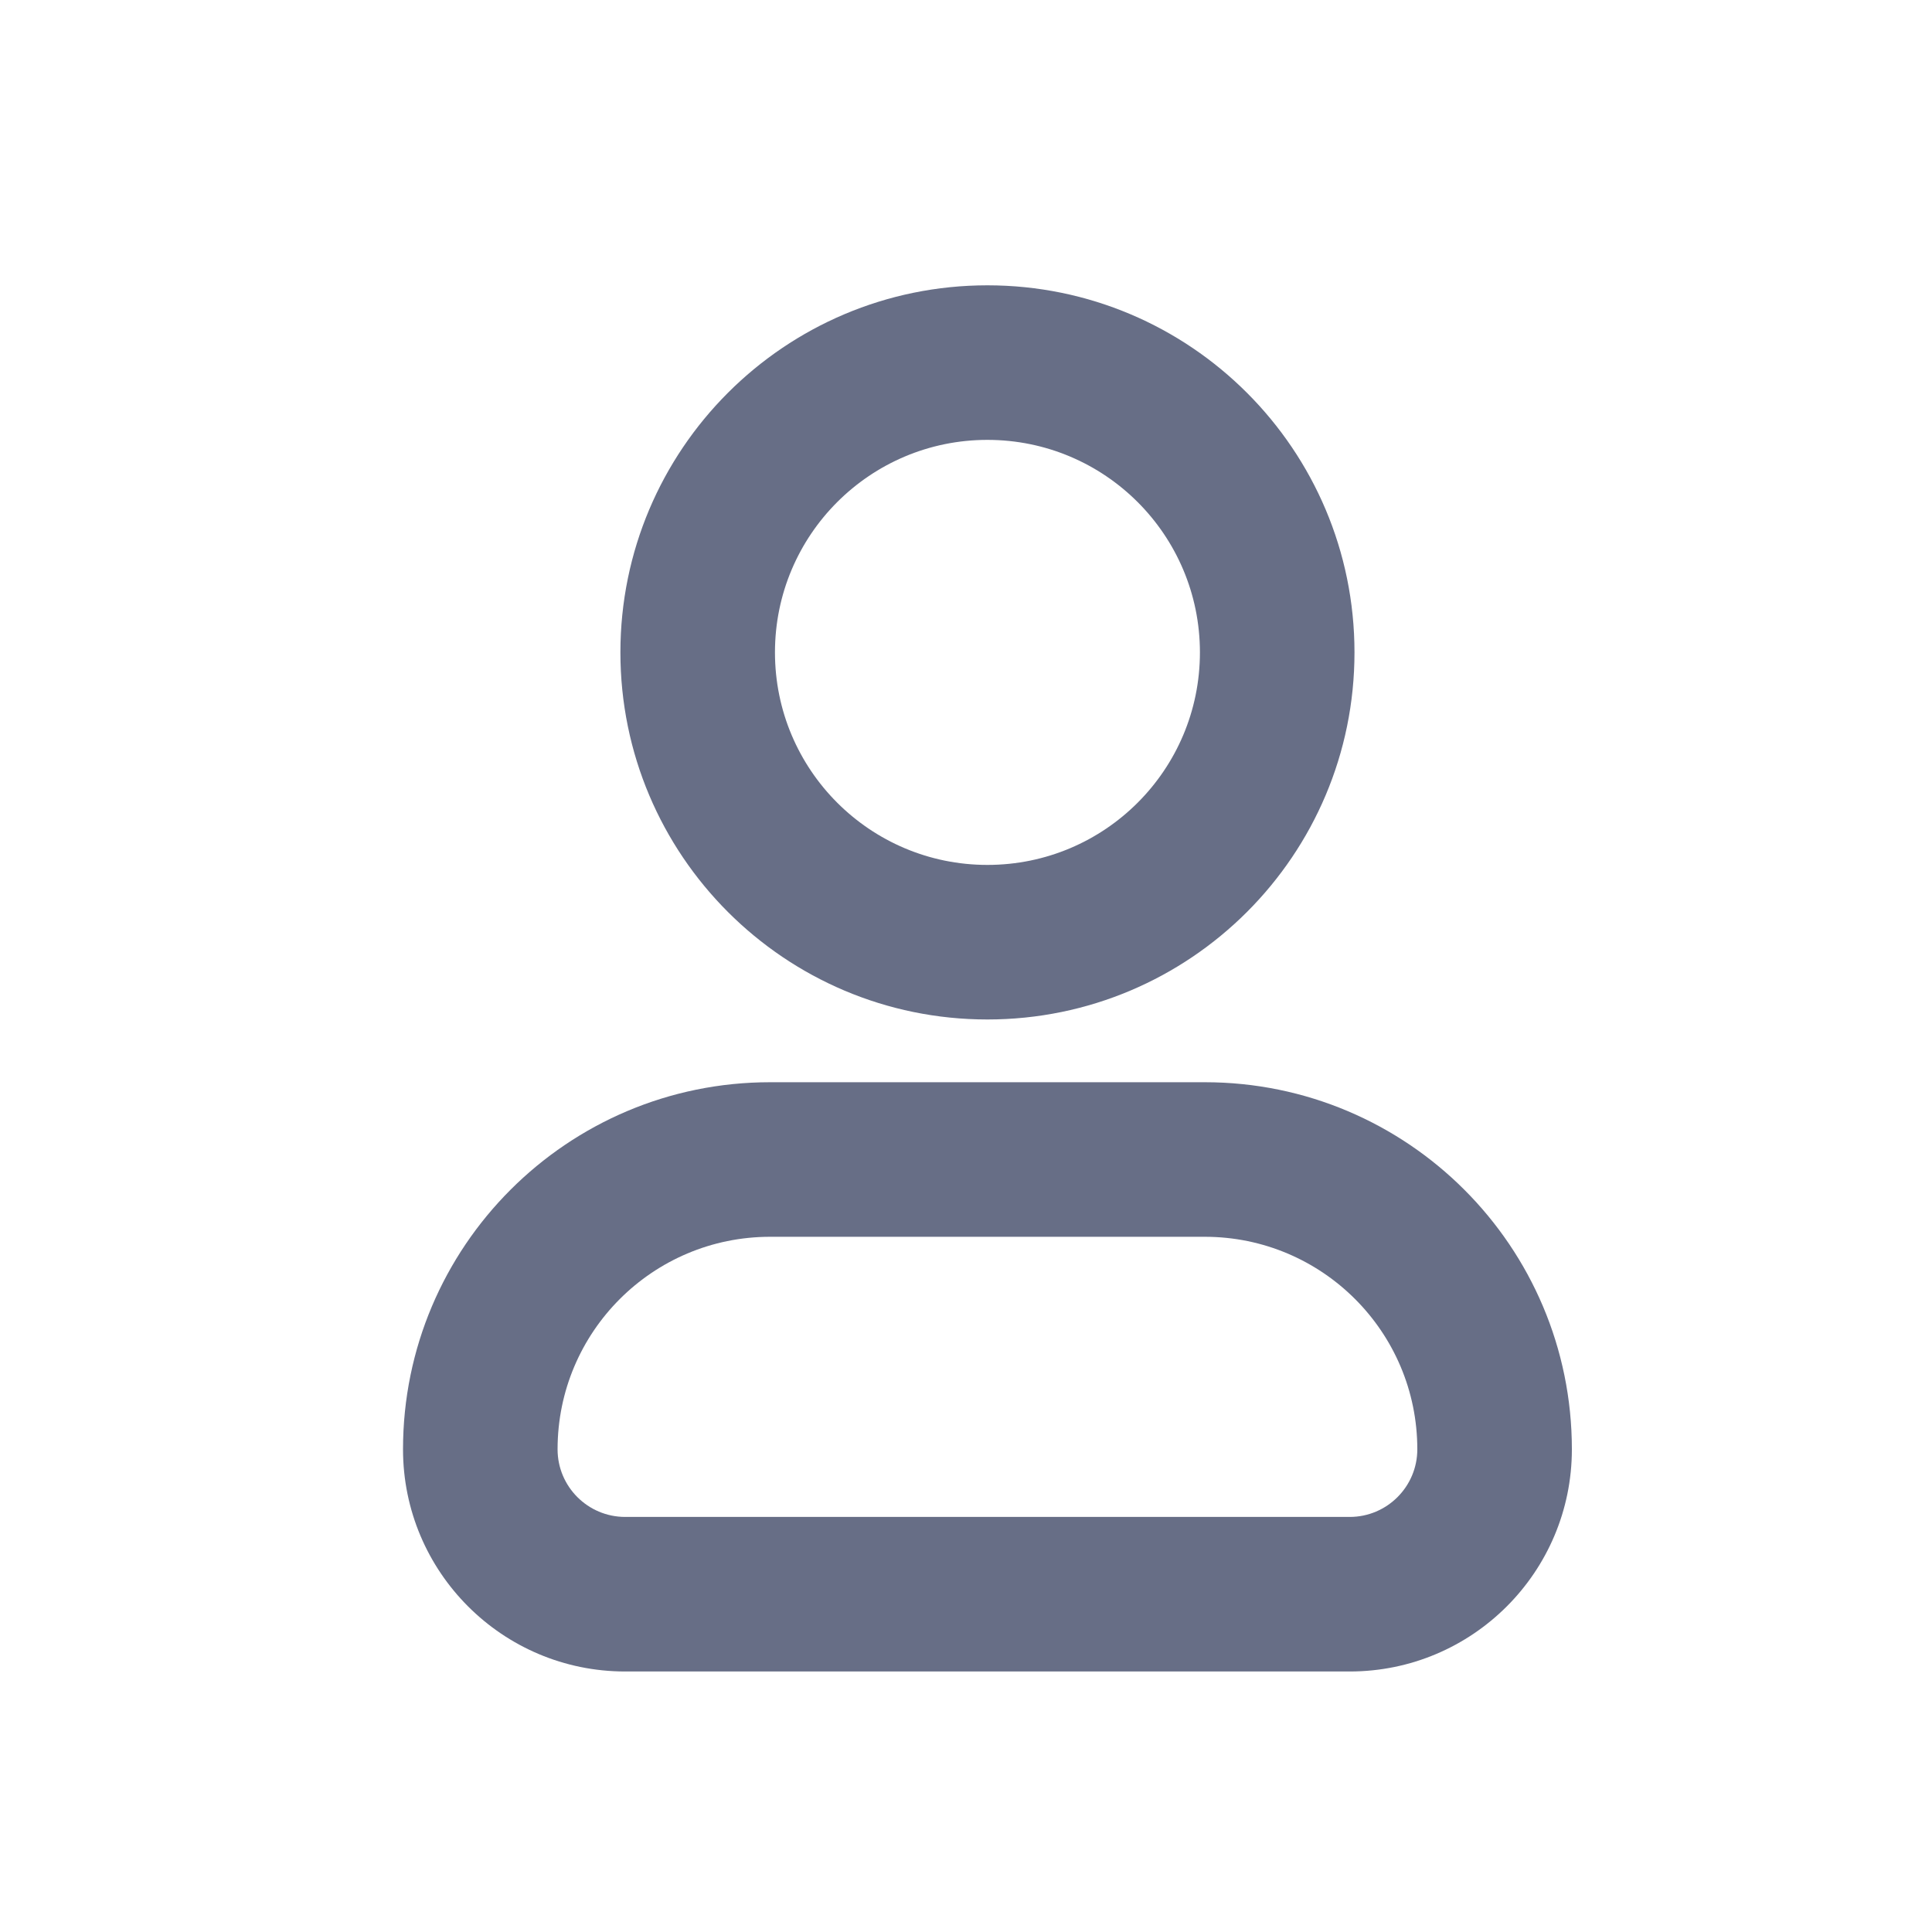 <svg width="25" height="25" viewBox="0 0 25 25" fill="none" xmlns="http://www.w3.org/2000/svg">
<path fill-rule="evenodd" clip-rule="evenodd" d="M10.028 8.442C10.028 6.923 11.259 5.692 12.777 5.692C14.296 5.692 15.527 6.923 15.527 8.442C15.527 9.961 14.296 11.192 12.777 11.192C11.259 11.192 10.028 9.961 10.028 8.442ZM12.777 3.692C10.154 3.692 8.028 5.819 8.028 8.442C8.028 11.065 10.154 13.192 12.777 13.192C15.401 13.192 17.527 11.065 17.527 8.442C17.527 5.819 15.401 3.692 12.777 3.692ZM7.215 18.754C7.215 17.235 8.446 16.004 9.965 16.004H15.59C17.108 16.004 18.34 17.235 18.34 18.754C18.34 19.237 17.948 19.629 17.465 19.629H8.09C7.607 19.629 7.215 19.237 7.215 18.754ZM9.965 14.004C7.342 14.004 5.215 16.131 5.215 18.754C5.215 20.342 6.502 21.629 8.09 21.629H17.465C19.052 21.629 20.34 20.342 20.34 18.754C20.34 16.131 18.213 14.004 15.59 14.004H9.965Z" fill="#676E86"/>
</svg>
